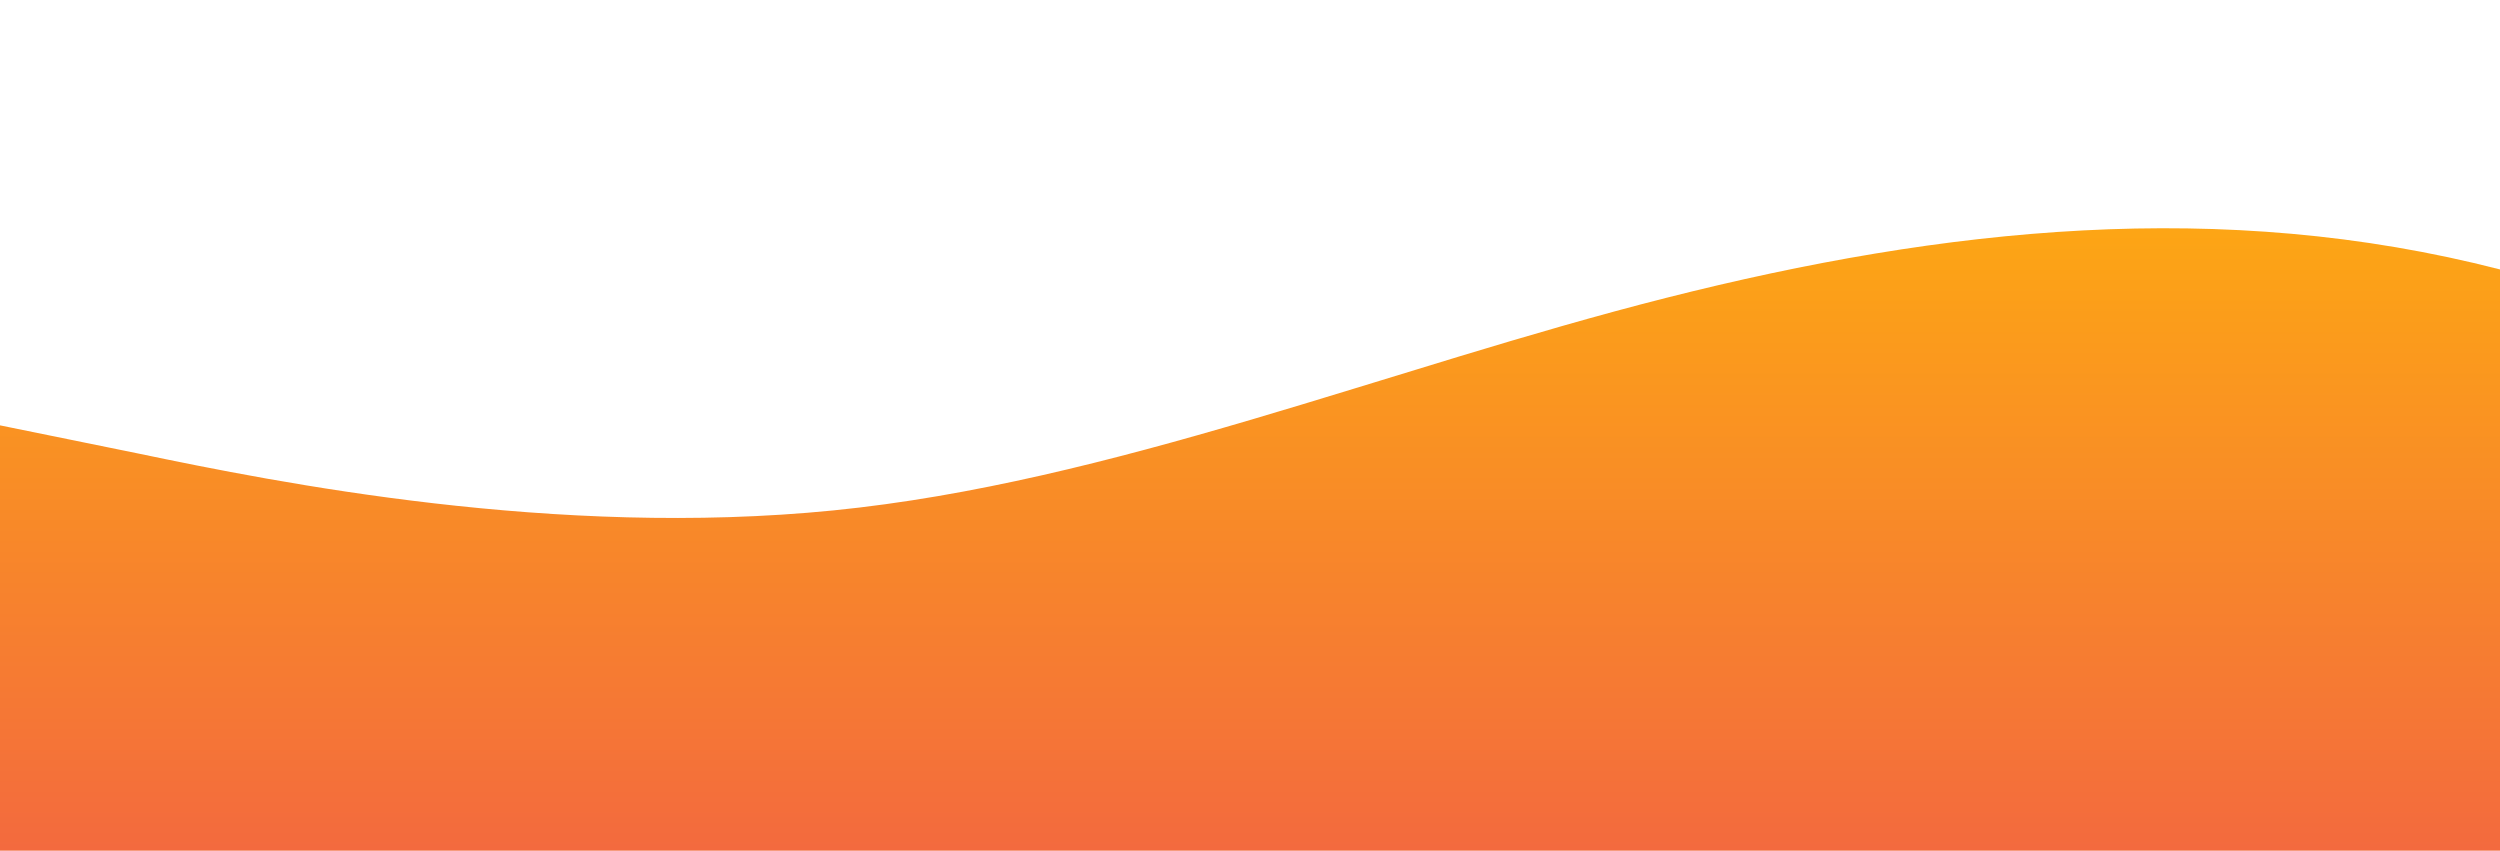 <?xml version="1.0" standalone="no"?>
<svg xmlns:xlink="http://www.w3.org/1999/xlink" id="wave" style="transform:rotate(0deg); transition: 0.3s" viewBox="0 0 1440 490" version="1.1" xmlns="http://www.w3.org/2000/svg"><defs><linearGradient id="sw-gradient-0" x1="0" x2="0" y1="1" y2="0"><stop stop-color="rgba(243, 106, 62, 1)" offset="0%"/><stop stop-color="rgba(255, 179, 11, 1)" offset="100%"/></linearGradient></defs><path style="transform:translate(0, 0px); opacity:1" fill="url(#sw-gradient-0)" d="M0,245L80,261.3C160,278,320,310,480,294C640,278,800,212,960,171.5C1120,131,1280,114,1440,155.2C1600,196,1760,294,1920,334.8C2080,376,2240,359,2400,359.3C2560,359,2720,376,2880,318.5C3040,261,3200,131,3360,89.8C3520,49,3680,98,3840,130.7C4000,163,4160,180,4320,228.7C4480,278,4640,359,4800,392C4960,425,5120,408,5280,392C5440,376,5600,359,5760,302.2C5920,245,6080,147,6240,147C6400,147,6560,245,6720,236.8C6880,229,7040,114,7200,122.5C7360,131,7520,261,7680,285.8C7840,310,8000,229,8160,196C8320,163,8480,180,8640,220.5C8800,261,8960,327,9120,318.5C9280,310,9440,229,9600,196C9760,163,9920,180,10080,187.8C10240,196,10400,196,10560,228.7C10720,261,10880,327,11040,334.8C11200,343,11360,294,11440,269.5L11520,245L11520,490L11440,490C11360,490,11200,490,11040,490C10880,490,10720,490,10560,490C10400,490,10240,490,10080,490C9920,490,9760,490,9600,490C9440,490,9280,490,9120,490C8960,490,8800,490,8640,490C8480,490,8320,490,8160,490C8000,490,7840,490,7680,490C7520,490,7360,490,7200,490C7040,490,6880,490,6720,490C6560,490,6400,490,6240,490C6080,490,5920,490,5760,490C5600,490,5440,490,5280,490C5120,490,4960,490,4800,490C4640,490,4480,490,4320,490C4160,490,4000,490,3840,490C3680,490,3520,490,3360,490C3200,490,3040,490,2880,490C2720,490,2560,490,2400,490C2240,490,2080,490,1920,490C1760,490,1600,490,1440,490C1280,490,1120,490,960,490C800,490,640,490,480,490C320,490,160,490,80,490L0,490Z"/></svg>